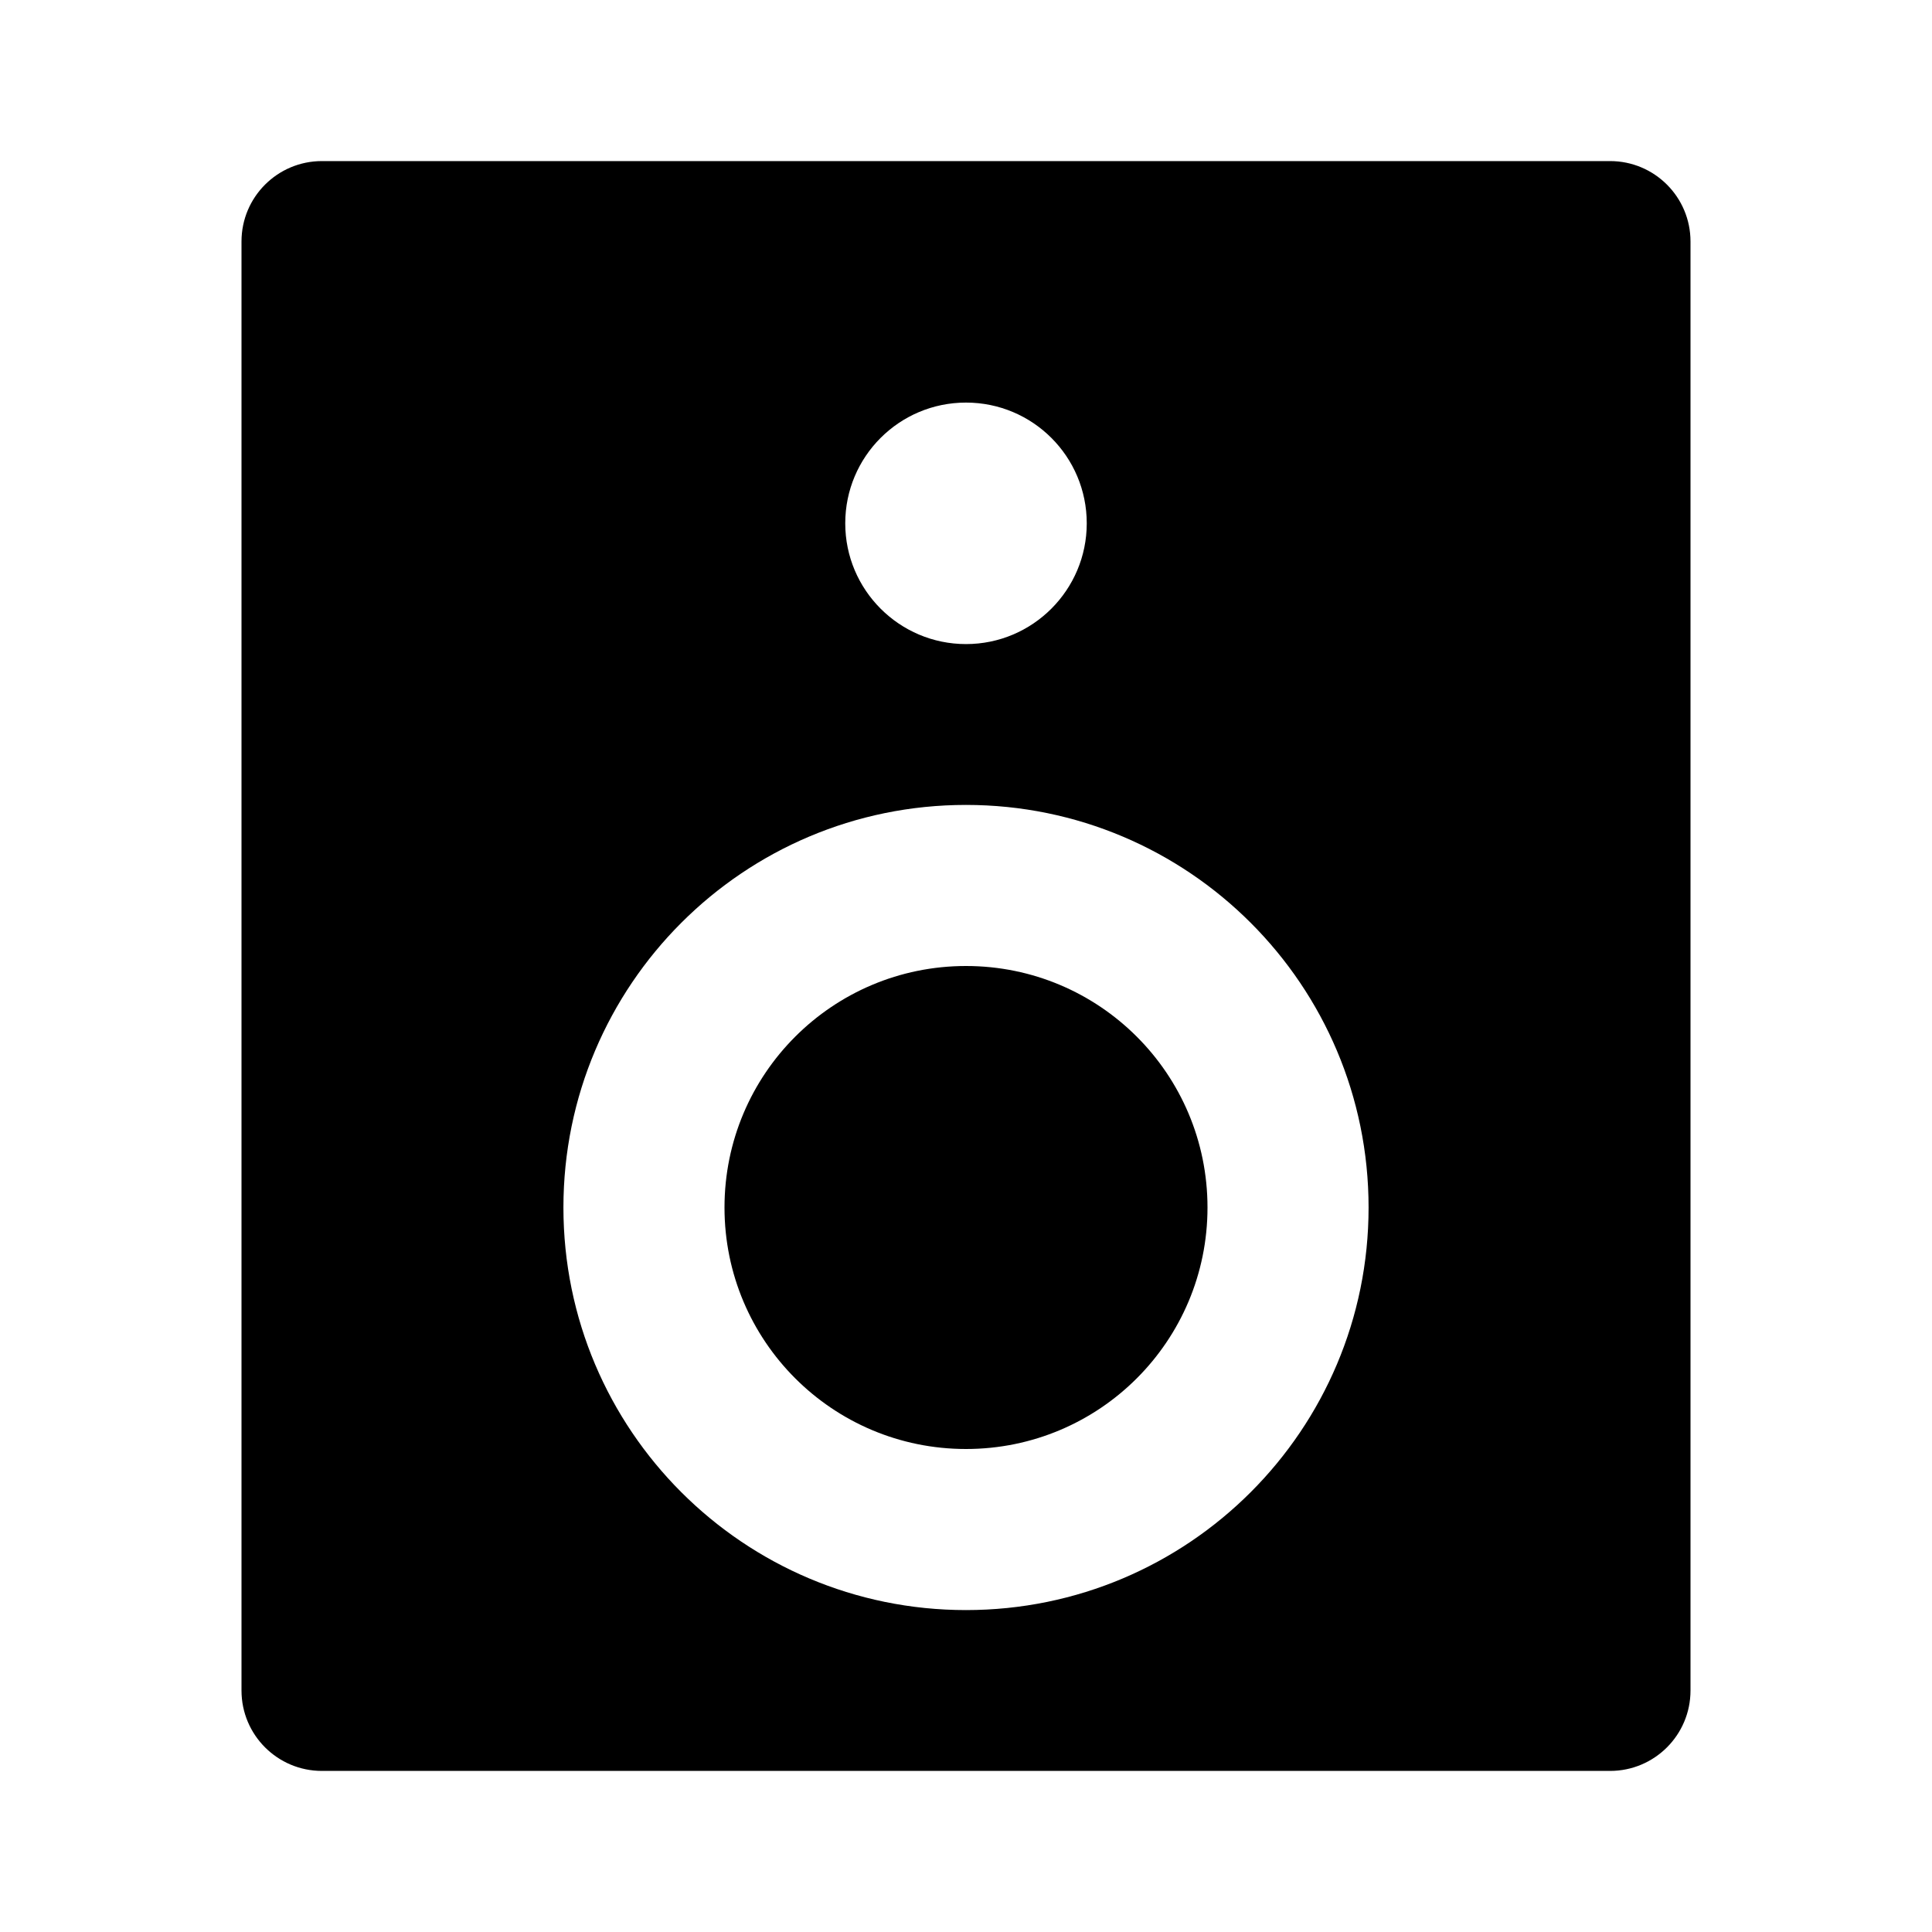<?xml version="1.0" encoding="UTF-8"?>
<svg xmlns="http://www.w3.org/2000/svg" xmlns:xlink="http://www.w3.org/1999/xlink" width="32" height="32" viewBox="0 0 32 32" version="1.1">
<g id="surface1">
<path style=" stroke:none;fill-rule:nonzero;fill:rgb(0%,0%,0%);fill-opacity:1;" d="M 5.332 2.668 L 26.668 2.668 C 27.402 2.668 28 3.262 28 4 L 28 28 C 28 28.738 27.402 29.332 26.668 29.332 L 5.332 29.332 C 4.598 29.332 4 28.738 4 28 L 4 4 C 4 3.262 4.598 2.668 5.332 2.668 Z M 16 26.668 C 19.684 26.668 22.668 23.684 22.668 20 C 22.668 16.316 19.684 13.332 16 13.332 C 12.316 13.332 9.332 16.316 9.332 20 C 9.332 23.684 12.316 26.668 16 26.668 Z M 16 10.668 C 17.105 10.668 18 9.77 18 8.668 C 18 7.562 17.105 6.668 16 6.668 C 14.895 6.668 14 7.562 14 8.668 C 14 9.77 14.895 10.668 16 10.668 Z M 16 24 C 13.789 24 12 22.211 12 20 C 12 17.789 13.789 16 16 16 C 18.211 16 20 17.789 20 20 C 20 22.211 18.211 24 16 24 Z M 16 24 "/>
</g>
</svg>
